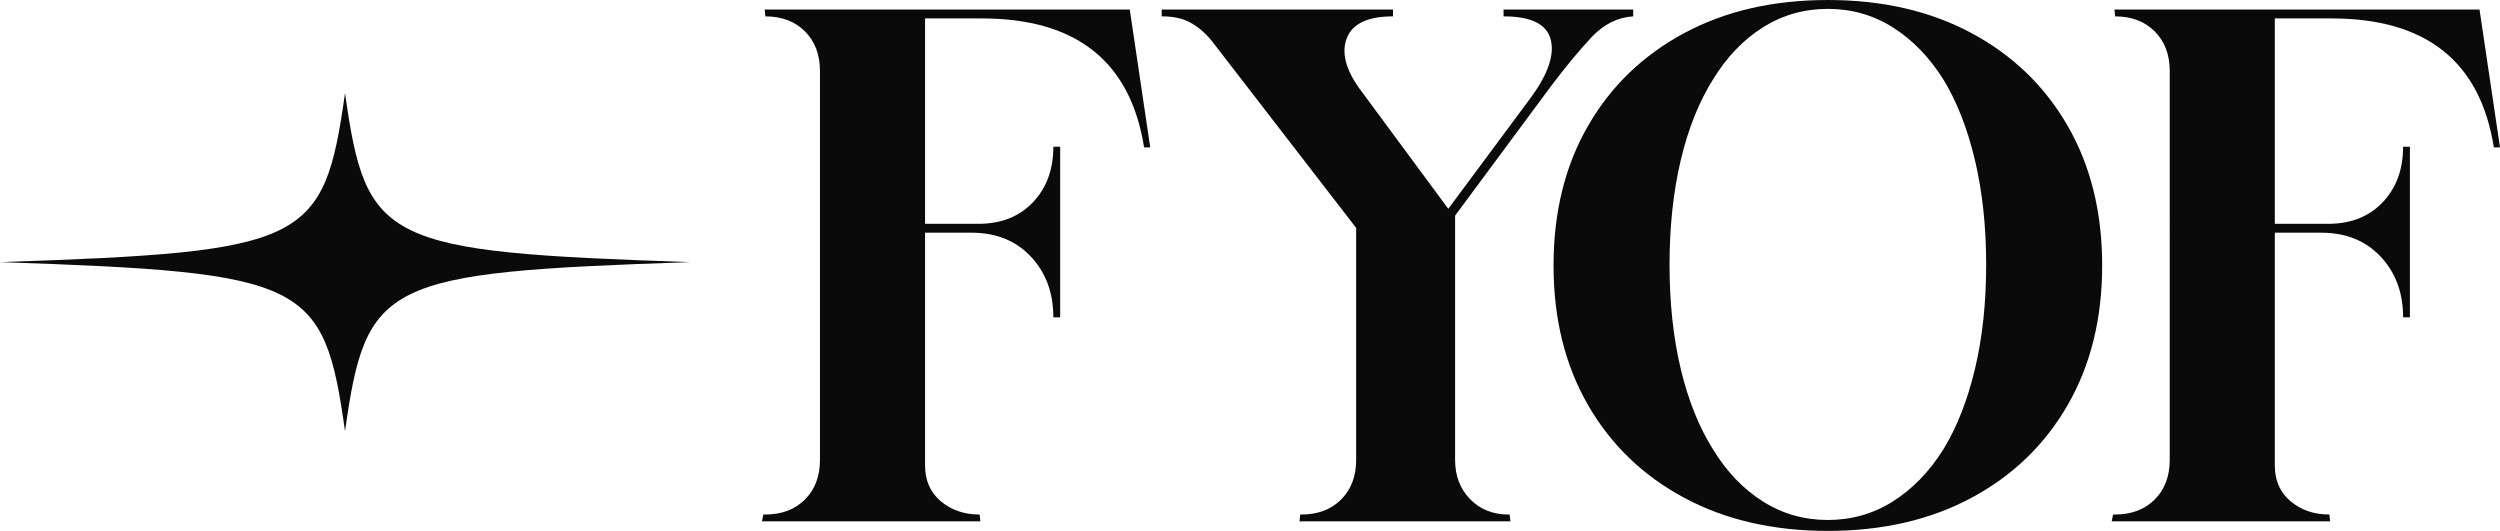 <?xml version="1.0" encoding="utf-8"?>
<!-- Generator: Adobe Illustrator 27.9.0, SVG Export Plug-In . SVG Version: 6.00 Build 0)  -->
<svg version="1.1" id="Layer_1" xmlns="http://www.w3.org/2000/svg" xmlns:xlink="http://www.w3.org/1999/xlink" x="0px" y="0px"
	 viewBox="0 0 293.09 62.24" style="enable-background:new 0 0 293.09 62.24;" xml:space="preserve">
<style type="text/css">
	.st0{fill:#0A0A0A;}
</style>
<g>
	<path class="st0" d="M89.33,61.12l0.16-0.8h0.24c1.92,0,3.47-0.59,4.64-1.76c1.17-1.17,1.76-2.72,1.76-4.64V8.32
		c0-1.92-0.59-3.47-1.76-4.64c-1.17-1.17-2.72-1.76-4.64-1.76l-0.08-0.8h42.8l2.4,16.16h-0.72c-1.6-10.08-7.95-15.12-19.04-15.12
		h-6.64v24.08h6.24c2.67,0,4.8-0.84,6.4-2.52c1.6-1.68,2.4-3.85,2.4-6.52h0.8v20h-0.8c0-2.88-0.88-5.25-2.64-7.12
		c-1.76-1.87-4.08-2.8-6.96-2.8h-5.44v27.28c0,1.76,0.61,3.16,1.84,4.2c1.23,1.04,2.75,1.56,4.56,1.56l0.08,0.8H89.33z"/>
	<path class="st0" d="M152.35,61.12l0.08-0.8h0.16c1.92,0,3.47-0.59,4.64-1.76c1.17-1.17,1.76-2.72,1.76-4.64v-27.2l-16.8-21.76
		c-0.69-0.91-1.51-1.64-2.44-2.2c-0.93-0.56-2.09-0.84-3.48-0.84h-0.08v-0.8h27.12v0.8c-2.93,0-4.73,0.84-5.4,2.52
		c-0.67,1.68-0.17,3.67,1.48,5.96l10.4,14.08l9.68-13.04c2.03-2.77,2.8-5.05,2.32-6.84c-0.48-1.79-2.32-2.68-5.52-2.68v-0.8h15.2
		v0.8c-1.81,0.11-3.43,0.91-4.84,2.4c-1.41,1.49-3.03,3.44-4.84,5.84l-11.2,15.12v28.64c0,1.87,0.59,3.4,1.76,4.6
		c1.17,1.2,2.67,1.8,4.48,1.8h0.16l0.08,0.8H152.35z"/>
	<path class="st0" d="M214.29,62.24c-6.4,0-12.01-1.29-16.84-3.88c-4.83-2.59-8.59-6.21-11.28-10.88
		c-2.69-4.67-4.04-10.12-4.04-16.36s1.35-11.69,4.04-16.36c2.69-4.67,6.45-8.29,11.28-10.88C202.27,1.29,207.89,0,214.29,0
		c6.4,0,12.01,1.29,16.84,3.88c4.83,2.59,8.59,6.21,11.28,10.88c2.69,4.67,4.04,10.12,4.04,16.36s-1.35,11.69-4.04,16.36
		c-2.69,4.67-6.45,8.29-11.28,10.88C226.3,60.95,220.69,62.24,214.29,62.24z M214.29,60.96c2.77,0,5.31-0.72,7.6-2.16
		c2.29-1.44,4.27-3.47,5.92-6.08c1.6-2.61,2.84-5.76,3.72-9.44c0.88-3.68,1.32-7.76,1.32-12.24s-0.44-8.57-1.32-12.28
		c-0.88-3.71-2.12-6.87-3.72-9.48c-1.65-2.61-3.63-4.64-5.92-6.08c-2.29-1.44-4.83-2.16-7.6-2.16c-2.77,0-5.31,0.72-7.6,2.16
		s-4.24,3.47-5.84,6.08c-1.65,2.61-2.92,5.77-3.8,9.48c-0.88,3.71-1.32,7.8-1.32,12.28s0.44,8.56,1.32,12.24
		c0.88,3.68,2.15,6.83,3.8,9.44c1.6,2.61,3.55,4.64,5.84,6.08S211.51,60.96,214.29,60.96z"/>
	<path class="st0" d="M247.57,61.12l0.16-0.8h0.24c1.92,0,3.47-0.59,4.64-1.76c1.17-1.17,1.76-2.72,1.76-4.64V8.32
		c0-1.92-0.59-3.47-1.76-4.64c-1.17-1.17-2.72-1.76-4.64-1.76l-0.08-0.8h42.8l2.4,16.16h-0.72c-1.6-10.08-7.95-15.12-19.04-15.12
		h-6.64v24.08h6.24c2.67,0,4.8-0.84,6.4-2.52c1.6-1.68,2.4-3.85,2.4-6.52h0.8v20h-0.8c0-2.88-0.88-5.25-2.64-7.12
		c-1.76-1.87-4.08-2.8-6.96-2.8h-5.44v27.28c0,1.76,0.61,3.16,1.84,4.2c1.23,1.04,2.75,1.56,4.56,1.56l0.08,0.8H247.57z"/>
</g>
<g>
	<path class="st0" d="M40.45,10.91c2.48,17.62,4.49,18.6,40.45,19.82c-35.96,1.22-37.97,2.2-40.45,19.82
		C37.97,32.94,35.96,31.95,0,30.73C35.96,29.52,37.97,28.53,40.45,10.91z"/>
</g>
</svg>
